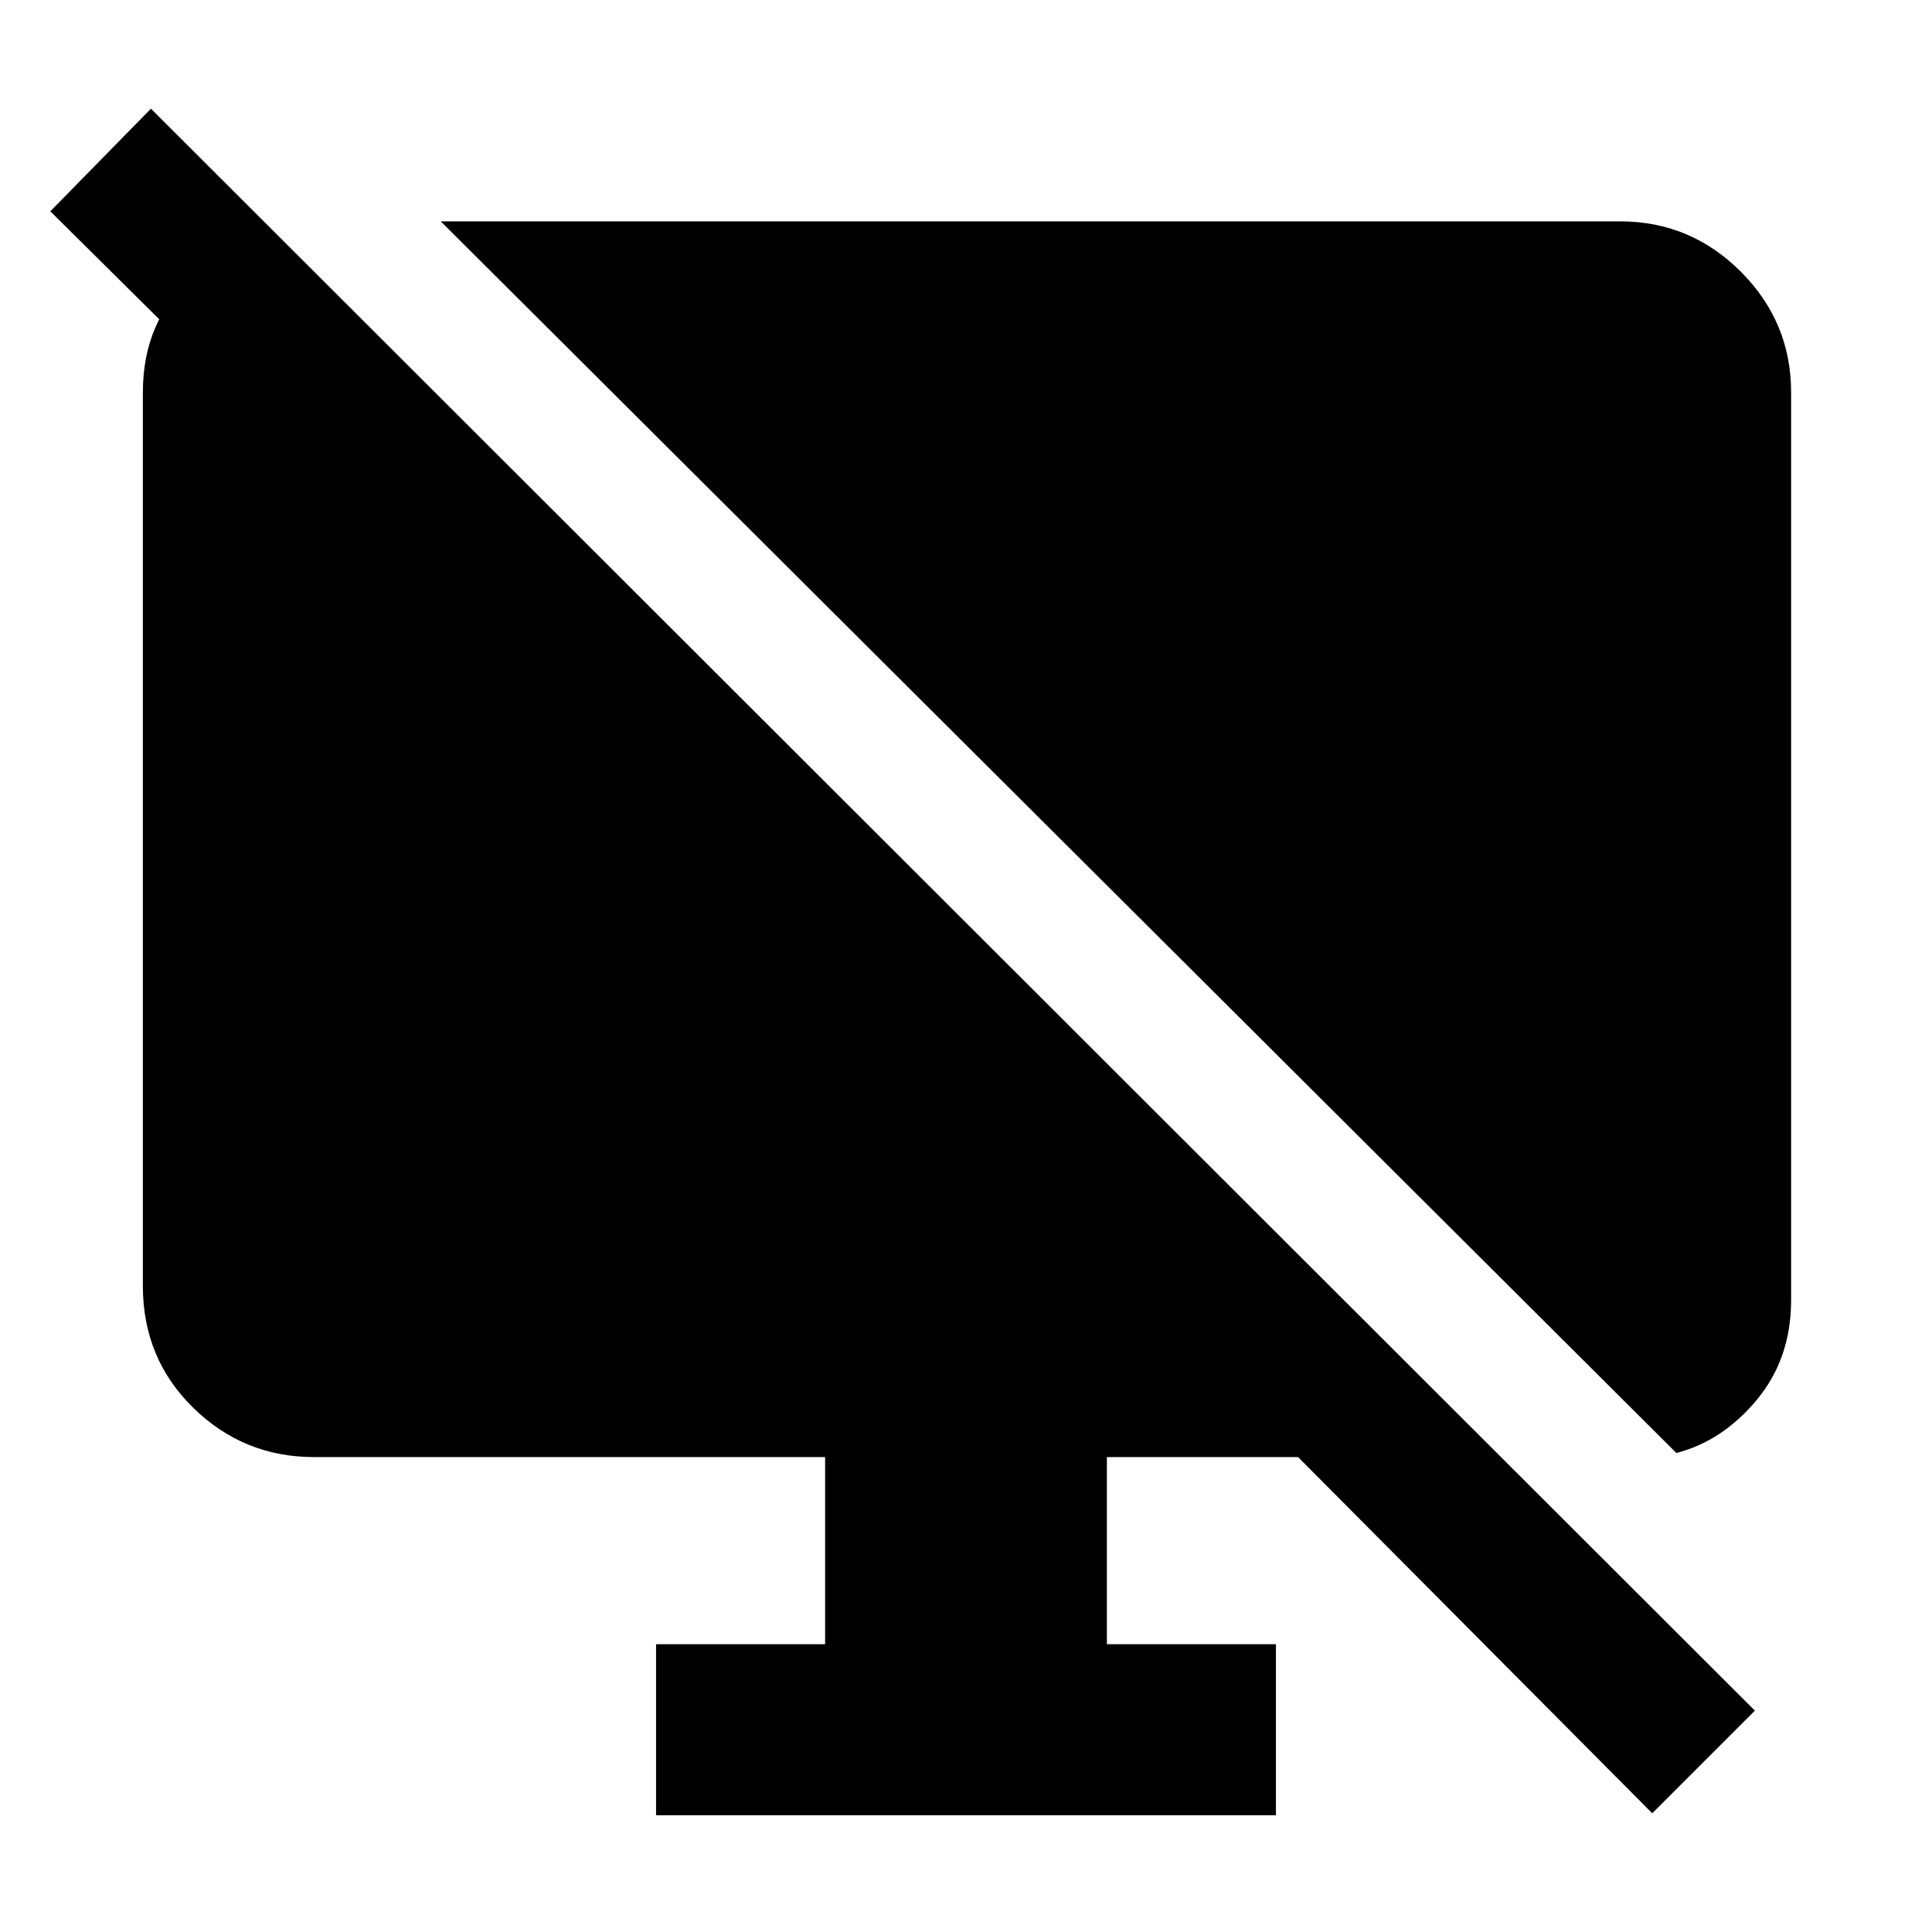 <svg xmlns="http://www.w3.org/2000/svg" height="40" width="40"><path d="M5.708 4.833V9L1.042 4.375 3.125 2.25l33.208 33.167-2.125 2.125-7.333-7.375h-3.958v3.875h3.5v3.541H13.583v-3.541h3.5v-3.875H6.5q-1.458 0-2.5-1.021t-1.042-2.521v-18.5q0-1.5 1.042-2.396 1.042-.896 1.708-.896Zm29 25.25L9.125 4.583h24.417q1.458 0 2.5 1.042 1.041 1.042 1.041 2.5v18.792q0 1.208-.708 2.062-.708.854-1.667 1.104Z"/></svg>